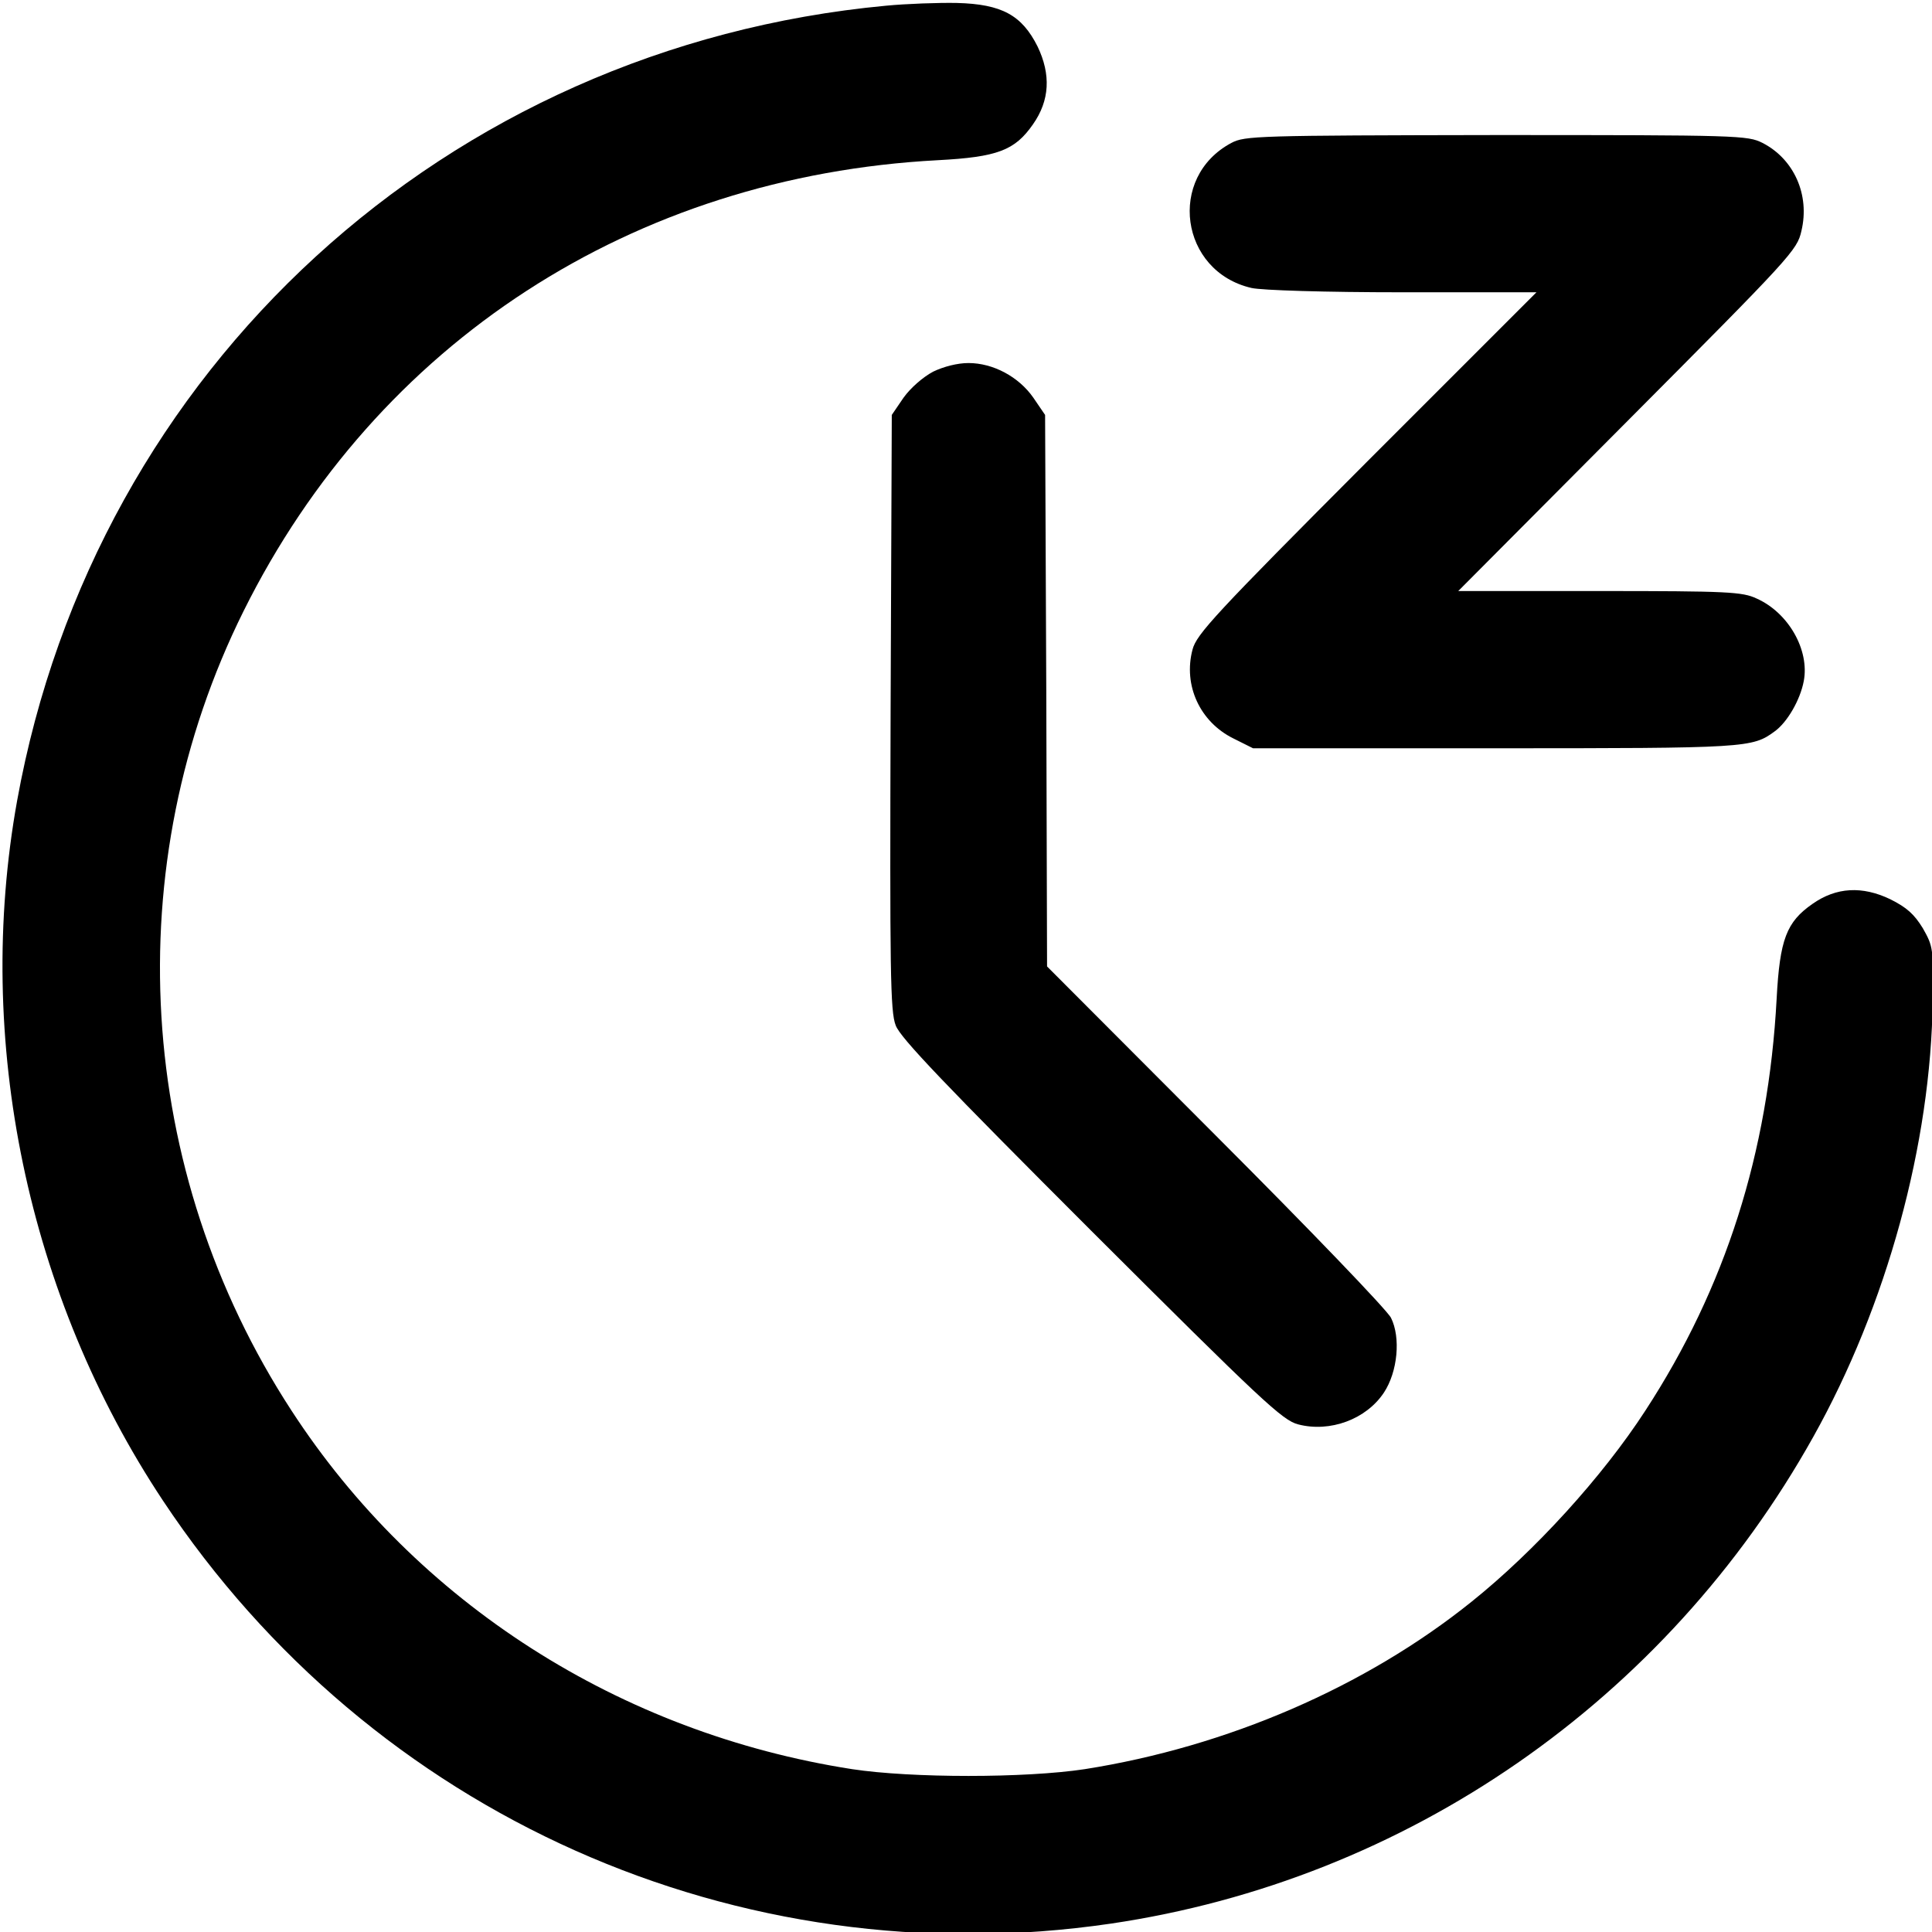<?xml version="1.0" encoding="UTF-8" standalone="no"?>
<svg
   version="1.0"
   width="512pt"
   height="512pt"
   viewBox="0 0 512 512"
   preserveAspectRatio="xMidYMid meet"
   id="svg3"
   sodipodi:docname="rest.svg"
   inkscape:version="1.3.2 (091e20e, 2023-11-25, custom)"
   xmlns:inkscape="http://www.inkscape.org/namespaces/inkscape"
   xmlns:sodipodi="http://sodipodi.sourceforge.net/DTD/sodipodi-0.dtd"
   xmlns="http://www.w3.org/2000/svg"
   xmlns:svg="http://www.w3.org/2000/svg">
  <defs
     id="defs3" />
  <sodipodi:namedview
     id="namedview3"
     pagecolor="#ffffff"
     bordercolor="#000000"
     borderopacity="0.25"
     inkscape:showpageshadow="2"
     inkscape:pageopacity="0.0"
     inkscape:pagecheckerboard="0"
     inkscape:deskcolor="#d1d1d1"
     inkscape:document-units="pt"
     inkscape:zoom="1.1704102"
     inkscape:cx="341.33333"
     inkscape:cy="341.33333"
     inkscape:window-width="1920"
     inkscape:window-height="1013"
     inkscape:window-x="-9"
     inkscape:window-y="-9"
     inkscape:window-maximized="1"
     inkscape:current-layer="g3" />
  <g
     transform="translate(0,512) scale(0.1,-0.1)"
     fill="#000000"
     stroke="none"
     id="g3">
    <path
       d="M 2347.698,5104.853 C 1181.984,4995.47 252.745,4144.363 45.438,2998.441 -69.155,2362.976 72.523,1684.798 431.926,1143.09 985.093,309.692 1954.96,-122.633 2943.578,22.17 3728.013,137.804 4414.524,612.841 4805.179,1311.853 c 194.807,347.943 312.524,777.143 316.691,1158.423 2.083,136.469 1.042,141.678 -26.044,189.598 -22.918,37.503 -42.712,55.213 -86.465,77.089 -73.964,35.419 -142.719,32.294 -206.266,-12.501 -68.755,-47.92 -86.465,-93.757 -94.799,-251.061 -21.877,-408.365 -135.427,-765.684 -347.943,-1091.751 C 4246.803,1206.636 4067.622,1009.746 3899.901,875.361 3618.63,649.302 3251.935,490.956 2874.822,431.577 c -157.304,-23.96 -459.41,-23.96 -616.714,0 C 1642.436,527.417 1103.853,872.236 772.577,1381.65 357.962,2018.157 310.041,2825.511 645.484,3500.563 999.678,4213.118 1677.855,4652.735 2485.209,4695.447 c 158.345,8.334 204.182,26.044 252.103,94.799 44.795,63.547 47.92,132.302 12.501,206.266 -41.67,83.34 -94.799,112.509 -213.558,115.634 -48.962,1.042 -134.385,-2.083 -188.556,-7.292 z"
       id="path1"
       style="stroke-width:1.042" />
    <path
       d="m 3263.394,4741.284 c -170.846,-90.632 -136.469,-340.651 53.129,-384.405 27.085,-6.251 195.849,-11.459 401.073,-11.459 h 354.194 L 3621.755,3895.385 C 3220.682,3493.271 3170.678,3439.1 3160.261,3398.472 c -25.002,-94.799 19.793,-191.681 108.342,-235.435 l 52.087,-26.044 h 641.716 c 667.76,0 681.303,1.042 740.682,44.795 33.336,23.96 67.714,83.34 77.089,133.344 15.626,82.298 -40.628,181.264 -125.01,218.767 -37.503,17.71 -76.047,19.793 -416.699,19.793 h -373.987 l 448.993,451.076 c 434.409,436.492 448.993,452.118 460.452,503.164 22.918,95.841 -19.793,190.64 -103.133,233.351 -39.586,19.793 -61.463,20.835 -705.263,20.835 -634.424,-1.042 -666.718,-2.083 -702.137,-20.835 z"
       id="path2"
       style="stroke-width:1.042" />
    <path
       d="m 2472.708,4134.987 c -27.085,-14.584 -59.38,-42.712 -78.131,-68.755 l -31.253,-45.837 -3.125,-787.561 c -2.083,-684.428 -1.042,-793.811 13.543,-830.272 11.459,-32.294 132.302,-158.345 517.748,-543.792 452.118,-451.076 507.331,-503.164 549.001,-513.581 84.381,-21.877 180.222,13.543 227.101,84.381 36.461,55.213 44.795,145.845 18.752,197.932 -9.376,19.793 -218.767,237.518 -464.619,483.37 l -446.909,447.951 -2.083,731.306 -3.125,730.264 -31.253,45.837 c -38.545,55.213 -106.258,91.674 -171.888,91.674 -29.169,0 -65.63,-9.376 -93.757,-22.919 z"
       id="path3"
       style="stroke-width:1.042" />
  </g>
</svg>
